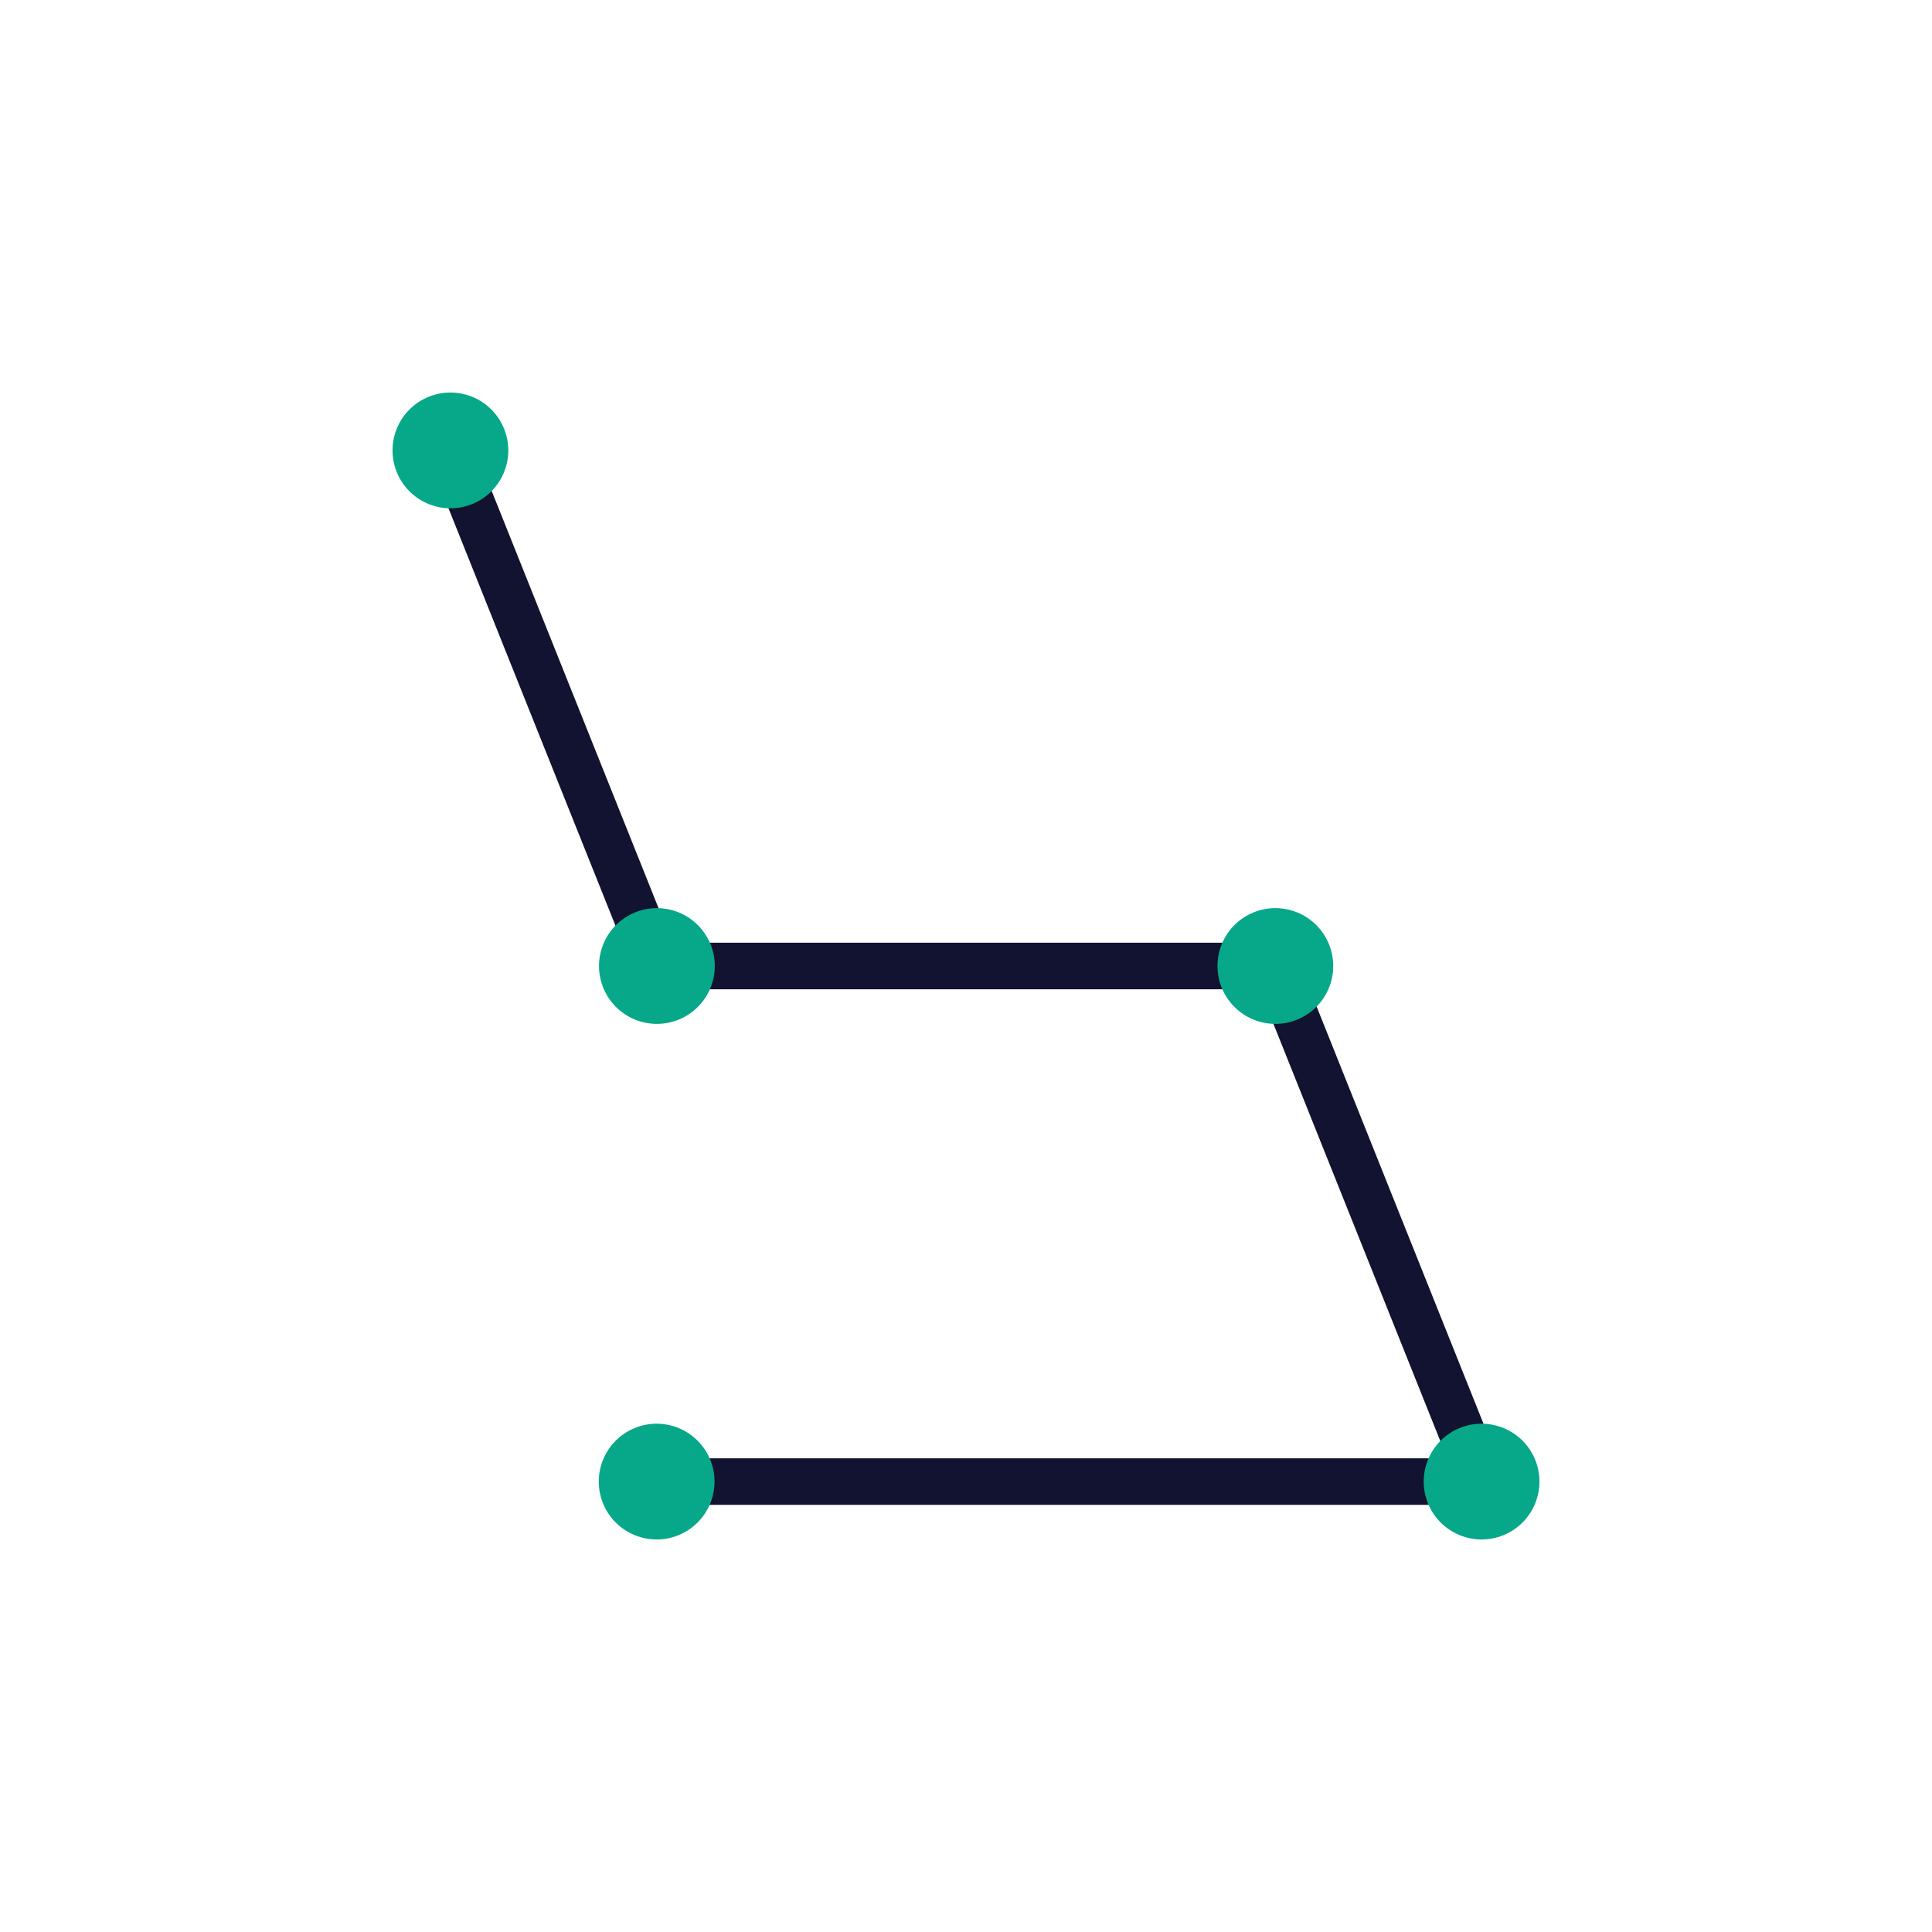 <svg xmlns="http://www.w3.org/2000/svg" width="500" height="500" style="width:100%;height:100%;transform:translate3d(0,0,0);content-visibility:visible" viewBox="0 0 500 500"><defs><clipPath id="a"><path d="M0 0h500v500H0z"/></clipPath></defs><g clip-path="url(#a)"><path fill="none" stroke="#121330" stroke-linecap="round" stroke-linejoin="round" stroke-width="12.04" d="M-133.433-133.433-80.06 0H80.06l53.373 133.433H-80.06" style="display:block" transform="translate(250 250)"/><path fill="none" stroke="#07A889" stroke-linecap="round" stroke-linejoin="round" stroke-width="29.96" d="M0 0s0 0 0 0" style="display:block" transform="translate(116.567 116.567)"/><path fill="none" stroke="#07A889" stroke-linecap="round" stroke-linejoin="round" stroke-width="29.96" d="M0 0s0 0 0 0" style="display:block" transform="translate(170.002 250)"/><path fill="none" stroke="#07A889" stroke-linecap="round" stroke-linejoin="round" stroke-width="29.96" d="M0 0s0 0 0 0" style="display:block" transform="translate(330.06 250)"/><path fill="none" stroke="#07A889" stroke-linecap="round" stroke-linejoin="round" stroke-width="29.96" d="M0 0s0 0 0 0" style="display:block" transform="translate(383.433 383.433)"/><path fill="none" stroke="#07A889" stroke-linecap="round" stroke-linejoin="round" stroke-width="29.96" d="M0 0s0 0 0 0" style="display:block" transform="translate(169.94 383.433)"/><g class="com" style="display:none"><path/><path/><path/><path/><path/><path/><path/><path/><path/><path/><path/><path/></g></g></svg>